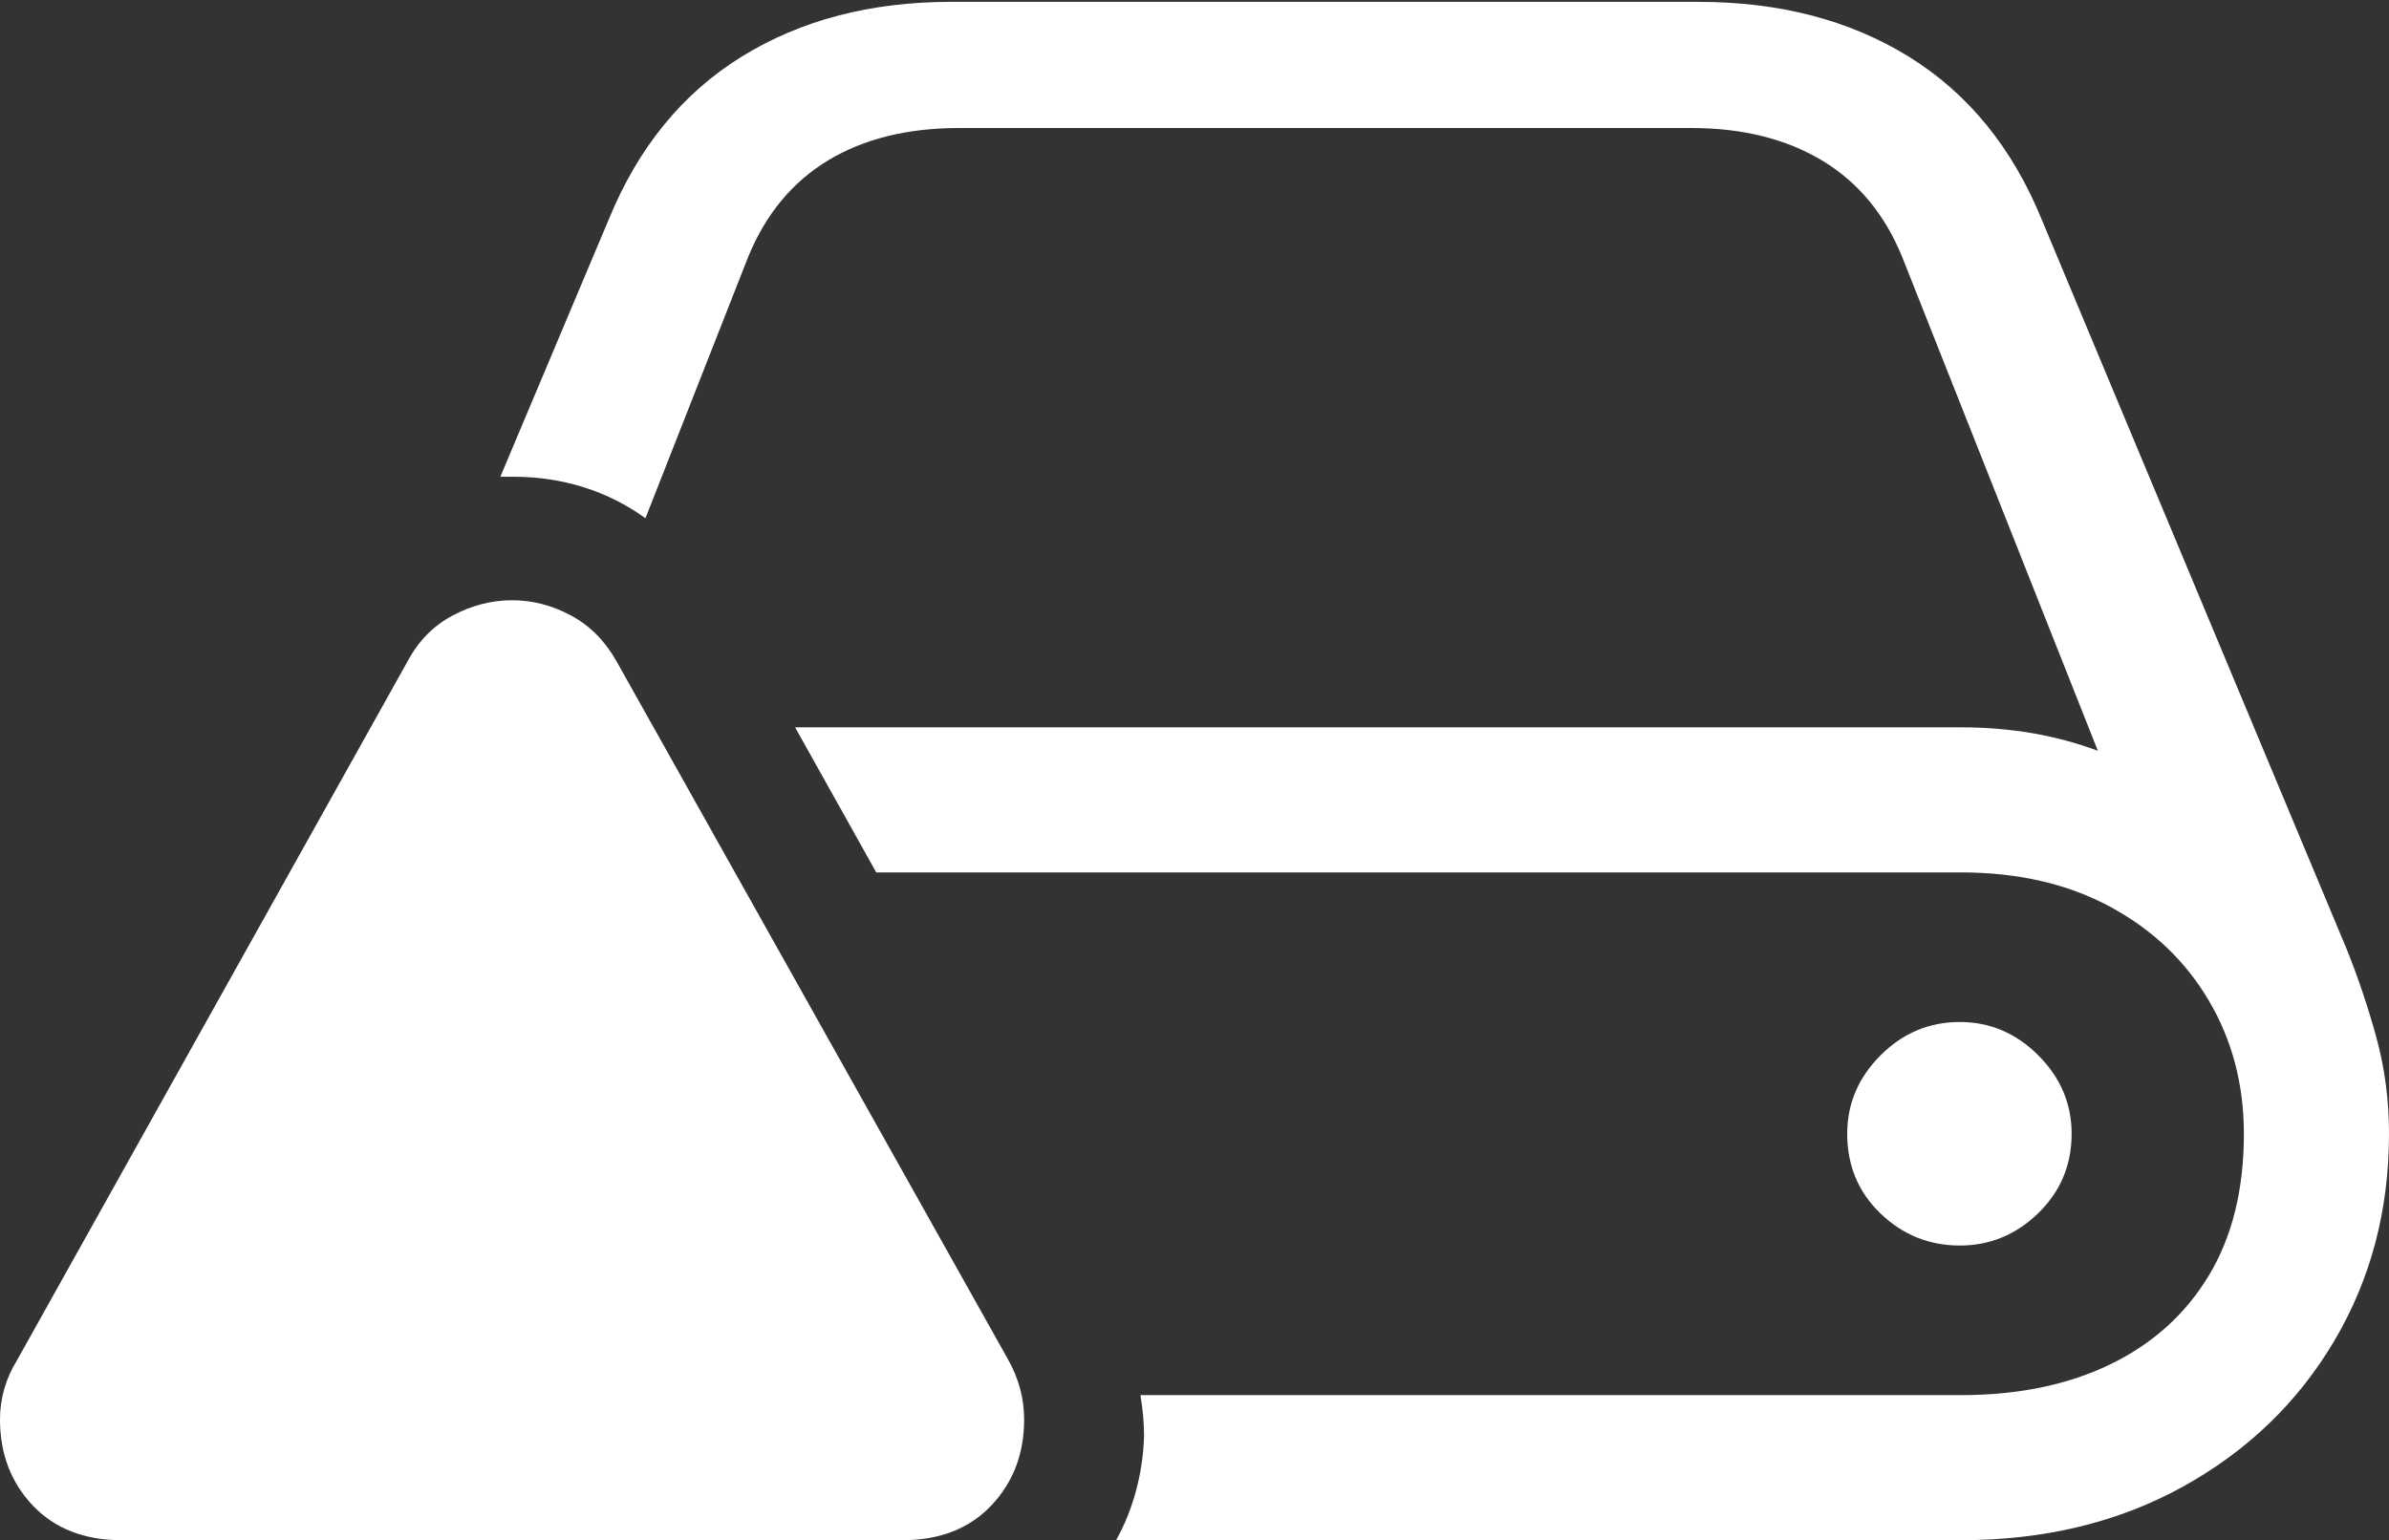 <?xml version="1.0" encoding="UTF-8"?>
<!--Generator: Apple Native CoreSVG 175.5-->
<!DOCTYPE svg
PUBLIC "-//W3C//DTD SVG 1.1//EN"
       "http://www.w3.org/Graphics/SVG/1.1/DTD/svg11.dtd">
<svg version="1.1" xmlns="http://www.w3.org/2000/svg" xmlns:xlink="http://www.w3.org/1999/xlink" width="25.879" height="16.689">
 <rect width="100%" height="100%" fill="#333333" stroke="none"/>
 <g>
  <rect height="16.689" opacity="0" width="25.879" x="0" y="0"/>
  <path d="M12.09 16.689L21.24 16.689Q22.598 16.689 23.648 16.108Q24.697 15.527 25.288 14.526Q25.879 13.525 25.879 12.285Q25.879 11.738 25.742 11.24Q25.605 10.742 25.42 10.283L22.119 2.383Q21.641 1.211 20.679 0.615Q19.717 0.02 18.398 0.02L10.303 0.02Q8.994 0.02 8.032 0.615Q7.07 1.211 6.592 2.383L5.42 5.166Q5.459 5.166 5.493 5.166Q5.527 5.166 5.566 5.166Q5.957 5.166 6.318 5.278Q6.68 5.391 6.992 5.615L8.105 2.783Q8.389 2.09 8.97 1.738Q9.551 1.387 10.391 1.387L18.32 1.387Q19.15 1.387 19.736 1.738Q20.322 2.09 20.605 2.783L22.725 8.135Q22.383 8.008 22.012 7.944Q21.641 7.881 21.24 7.881L8.613 7.881L9.492 9.453L21.24 9.453Q22.168 9.453 22.856 9.824Q23.545 10.195 23.926 10.84Q24.307 11.484 24.307 12.285Q24.307 13.193 23.926 13.823Q23.545 14.453 22.856 14.785Q22.168 15.117 21.24 15.117L12.354 15.117Q12.373 15.234 12.383 15.342Q12.393 15.449 12.393 15.566Q12.383 15.869 12.305 16.157Q12.227 16.445 12.09 16.689ZM21.23 13.496Q21.719 13.496 22.08 13.145Q22.441 12.793 22.441 12.285Q22.441 11.797 22.08 11.435Q21.719 11.074 21.23 11.074Q20.732 11.074 20.371 11.435Q20.01 11.797 20.01 12.285Q20.01 12.803 20.371 13.149Q20.732 13.496 21.23 13.496Z" fill="#ffffff"/>
  <path d="M1.318 16.689L9.775 16.689Q10.381 16.689 10.737 16.314Q11.094 15.938 11.094 15.381Q11.094 15.039 10.918 14.727L6.68 7.168Q6.494 6.836 6.187 6.67Q5.879 6.504 5.547 6.504Q5.215 6.504 4.902 6.67Q4.59 6.836 4.414 7.168L0.186 14.736Q0 15.039 0 15.381Q0 15.938 0.356 16.314Q0.713 16.689 1.318 16.689Z" fill="#ffffff"/>
  <path d="M5.547 15.205Q5.215 15.205 4.971 14.961Q4.727 14.717 4.727 14.375Q4.727 14.043 4.971 13.799Q5.215 13.555 5.547 13.555Q5.889 13.555 6.133 13.799Q6.377 14.043 6.377 14.375Q6.377 14.717 6.133 14.961Q5.889 15.205 5.547 15.205ZM5.547 12.871Q5.293 12.871 5.132 12.715Q4.971 12.559 4.961 12.305L4.883 9.521Q4.873 9.219 5.059 9.033Q5.244 8.848 5.547 8.848Q5.859 8.848 6.045 9.033Q6.23 9.219 6.221 9.521L6.143 12.305Q6.133 12.559 5.972 12.715Q5.811 12.871 5.547 12.871Z" fill="none"/>
 </g>
</svg>
